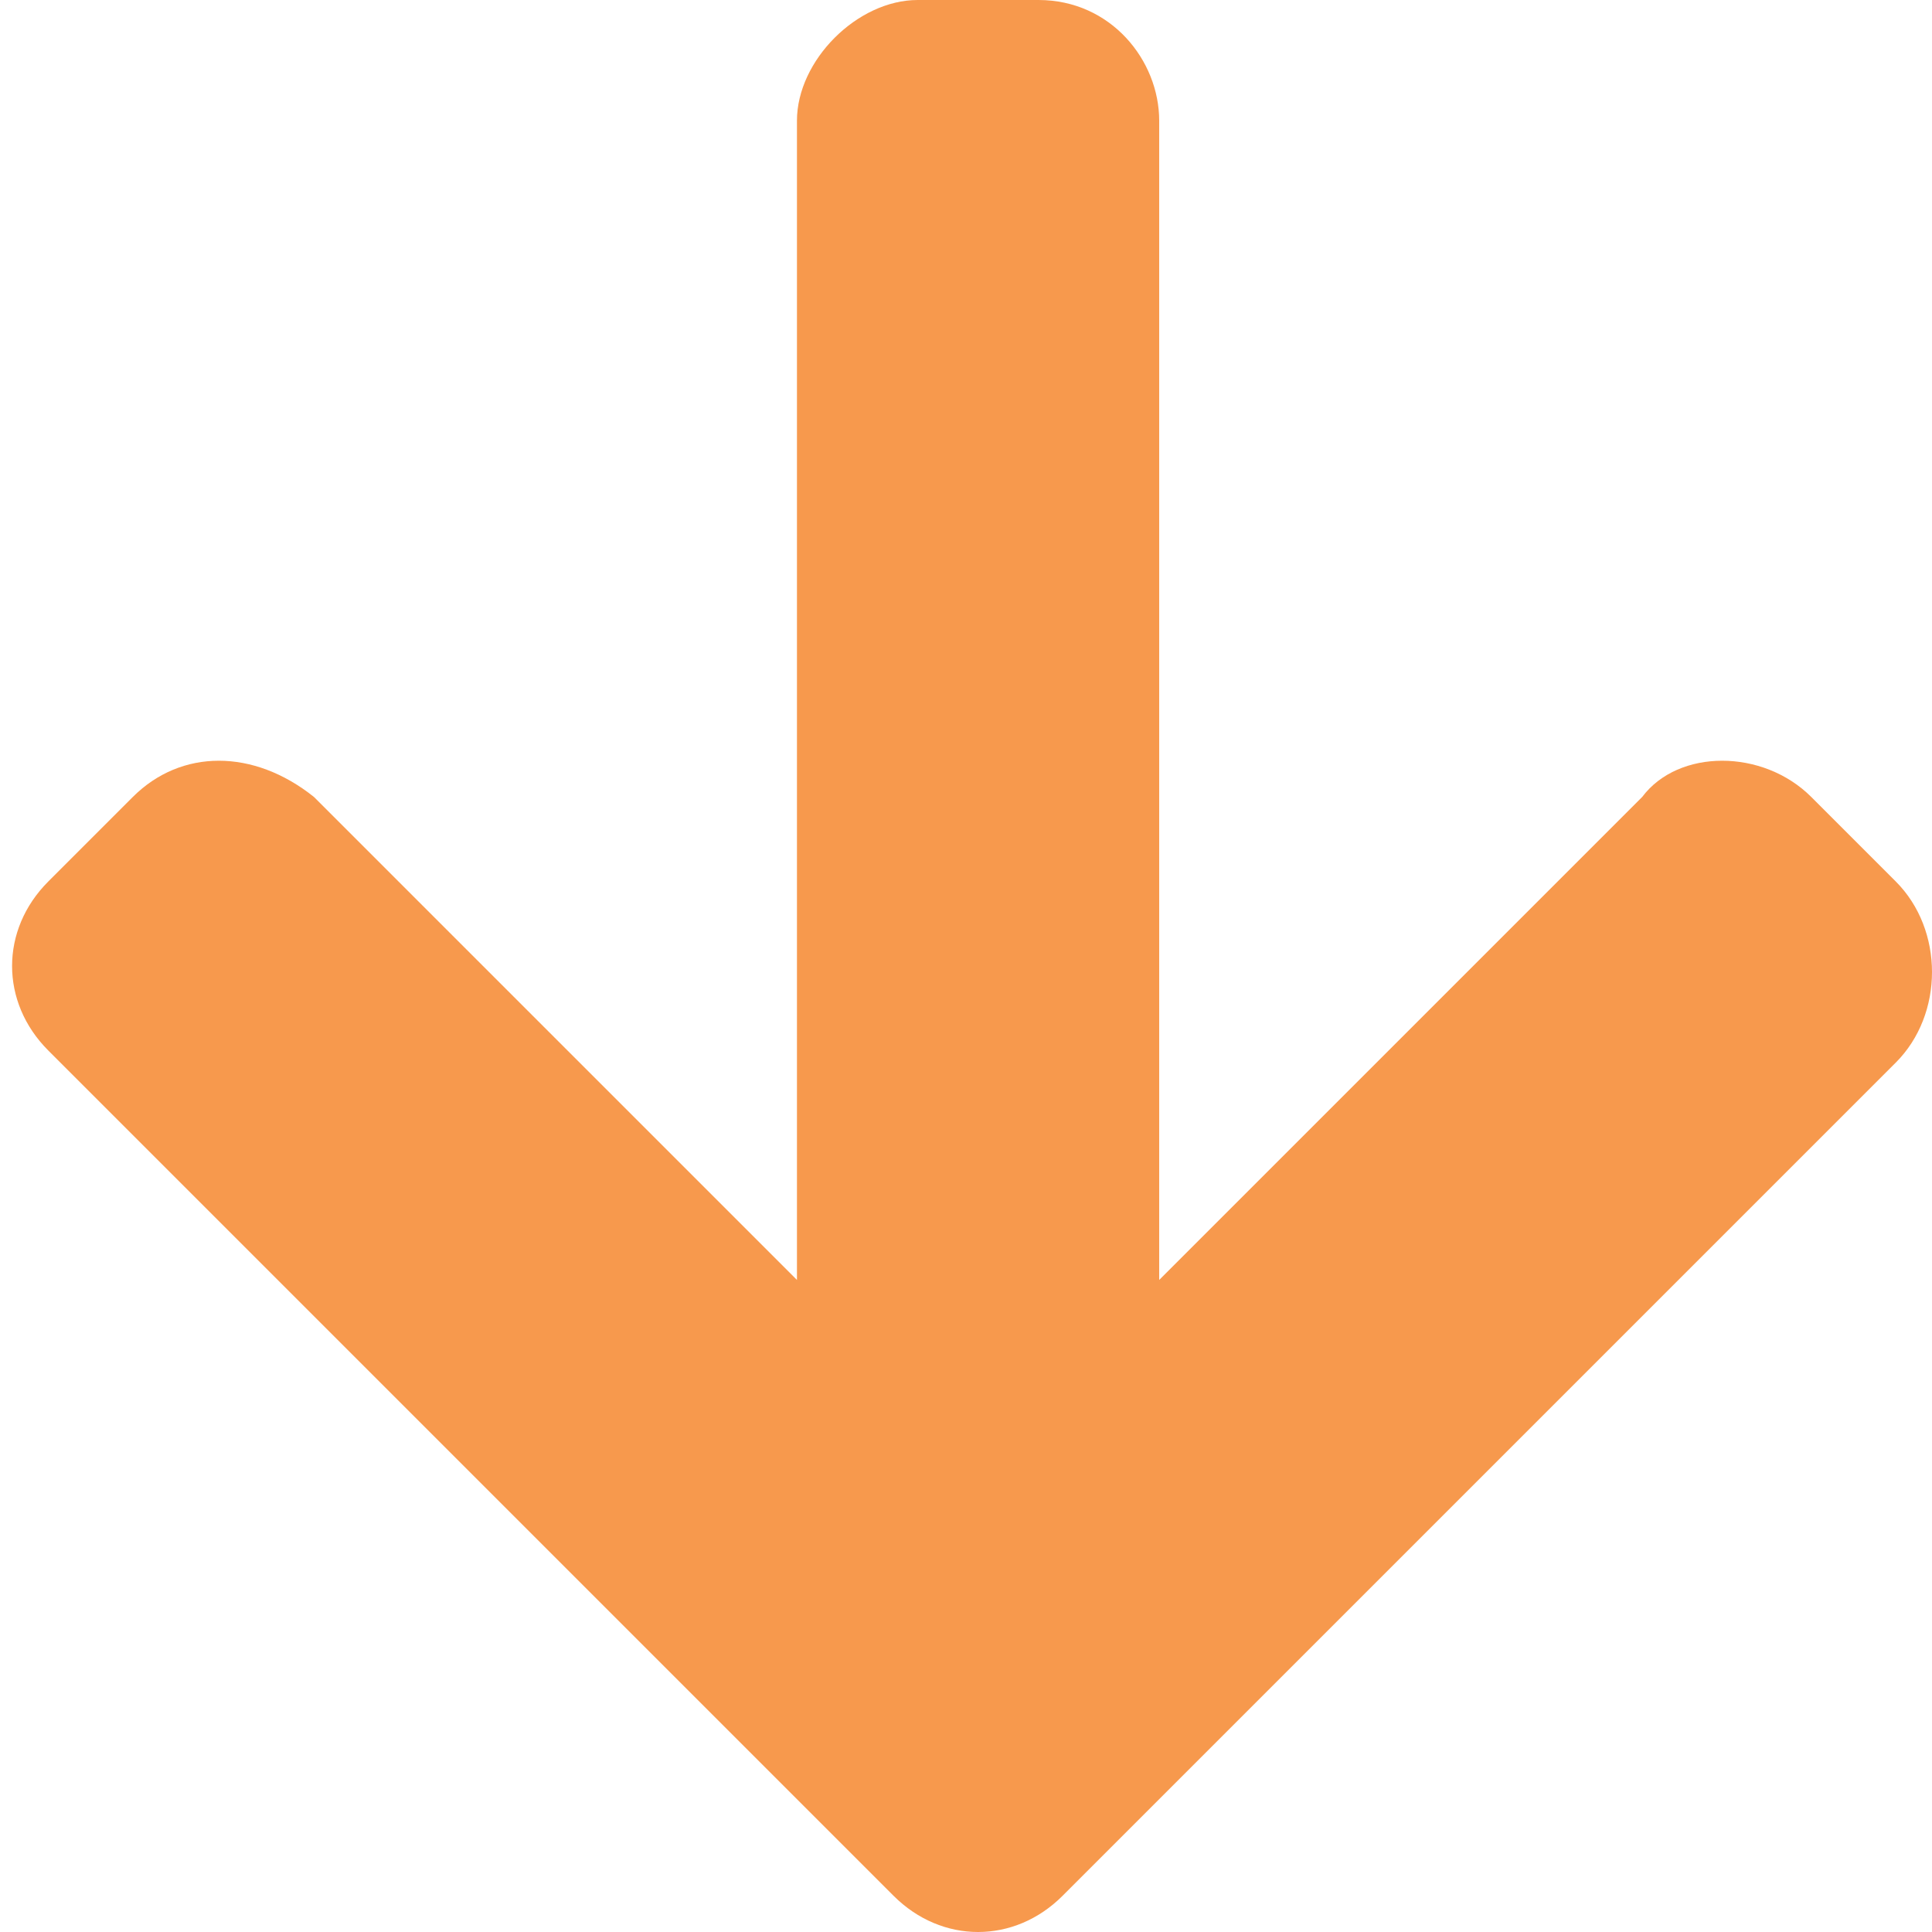 <?xml version="1.0" encoding="utf-8"?>
<!-- Generator: Adobe Illustrator 15.1.0, SVG Export Plug-In  -->
<!DOCTYPE svg PUBLIC "-//W3C//DTD SVG 1.1//EN" "http://www.w3.org/Graphics/SVG/1.1/DTD/svg11.dtd">
<svg version="1.1"
	 xmlns="http://www.w3.org/2000/svg" xmlns:xlink="http://www.w3.org/1999/xlink" xmlns:a="http://ns.adobe.com/AdobeSVGViewerExtensions/3.0/"
	 x="0px" y="0px" width="16px" height="16px" viewBox="-0.1 0 16 16" style="overflow:visible;enable-background:new -0.1 0 16 16;"
	 xml:space="preserve" preserveAspectRatio="xMinYMid meet">
<defs>
</defs>
<path style="fill:#f7994d;" d="M15.6,7.3l-0.7-0.7c-0.4-0.4-1.1-0.4-1.4,0l-4,4V1c0-0.5-0.4-1-1-1h-1c-0.5,0-1,0.5-1,1v9.6l-4-4
	C2,6.2,1.4,6.2,1,6.6L0.3,7.3c-0.4,0.4-0.4,1,0,1.4l7,7c0.4,0.4,1,0.4,1.4,0L9.4,15c0,0,0,0,0,0l6.2-6.2C16,8.4,16,7.7,15.6,7.3z"/>
</svg>
